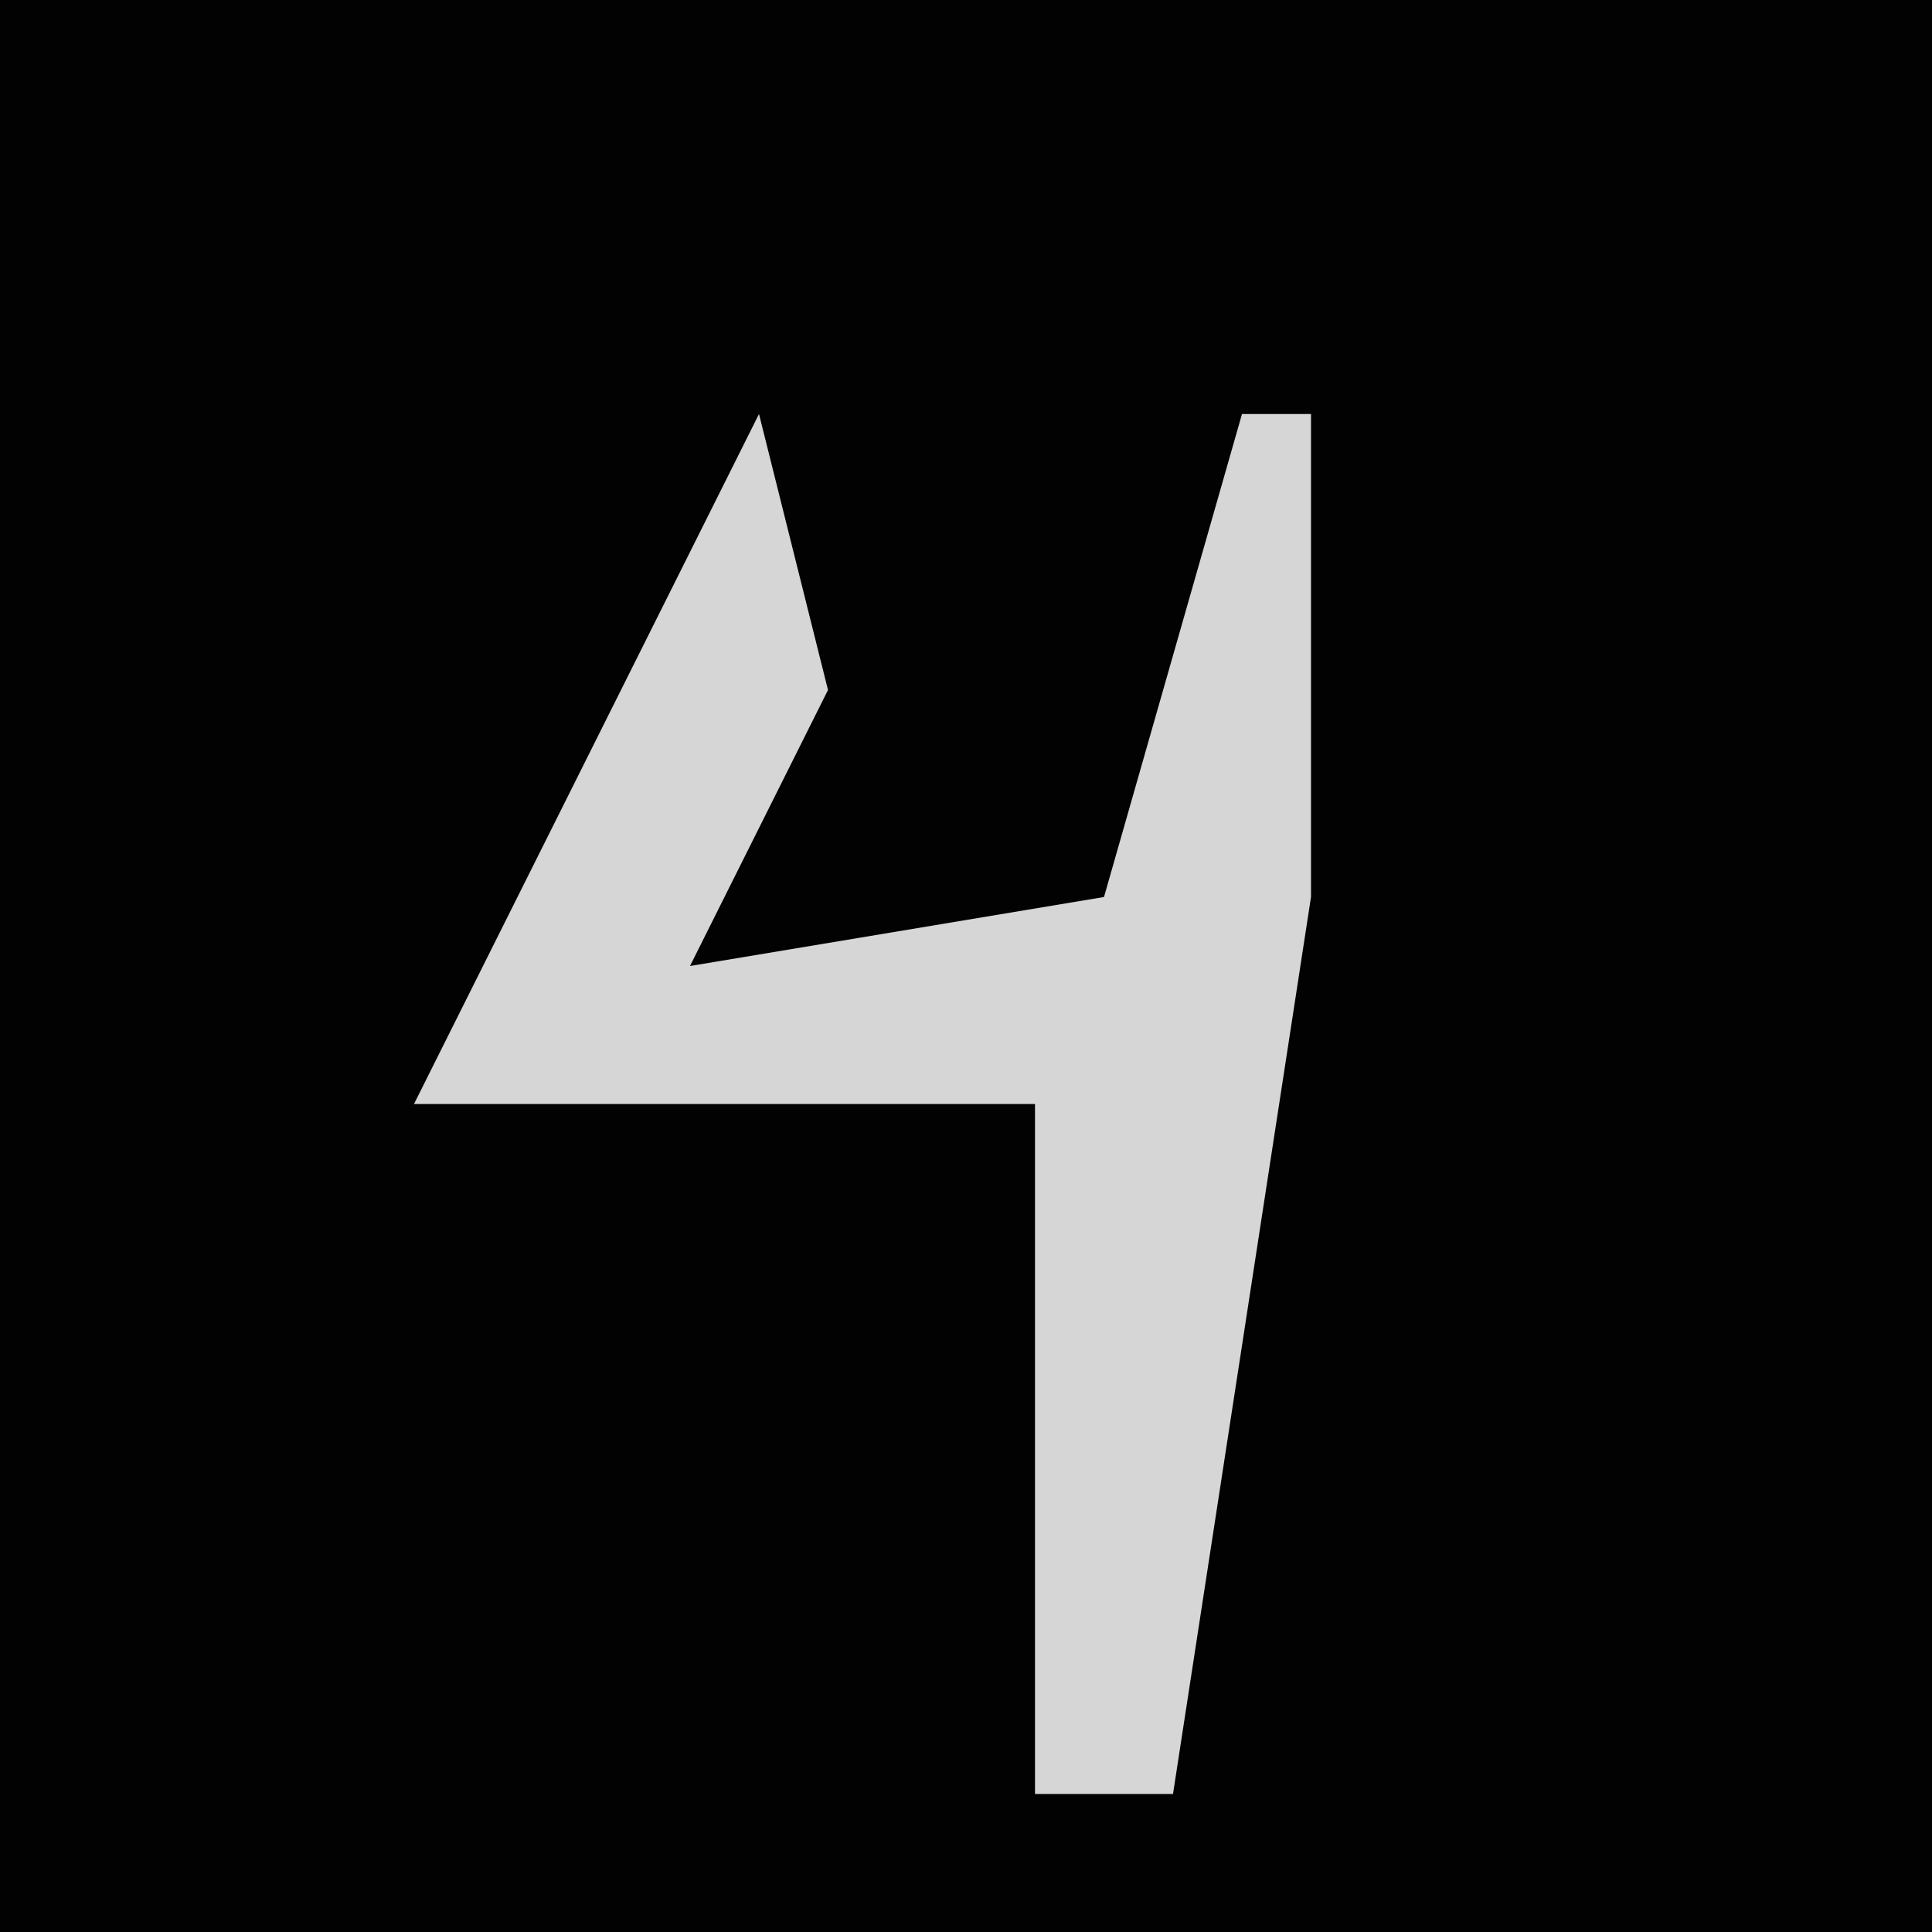 <?xml version="1.0" encoding="UTF-8"?>
<svg version="1.1" xmlns="http://www.w3.org/2000/svg" width="28" height="28">
<path d="M0,0 L28,0 L28,28 L0,28 Z " fill="#020202" transform="translate(0,0)"/>
<path d="M0,0 L1,4 L-1,8 L5,7 L7,0 L8,0 L8,7 L6,20 L4,20 L4,10 L-5,10 L-3,6 Z " fill="#D6D6D6" transform="translate(11,6)"/>
</svg>
